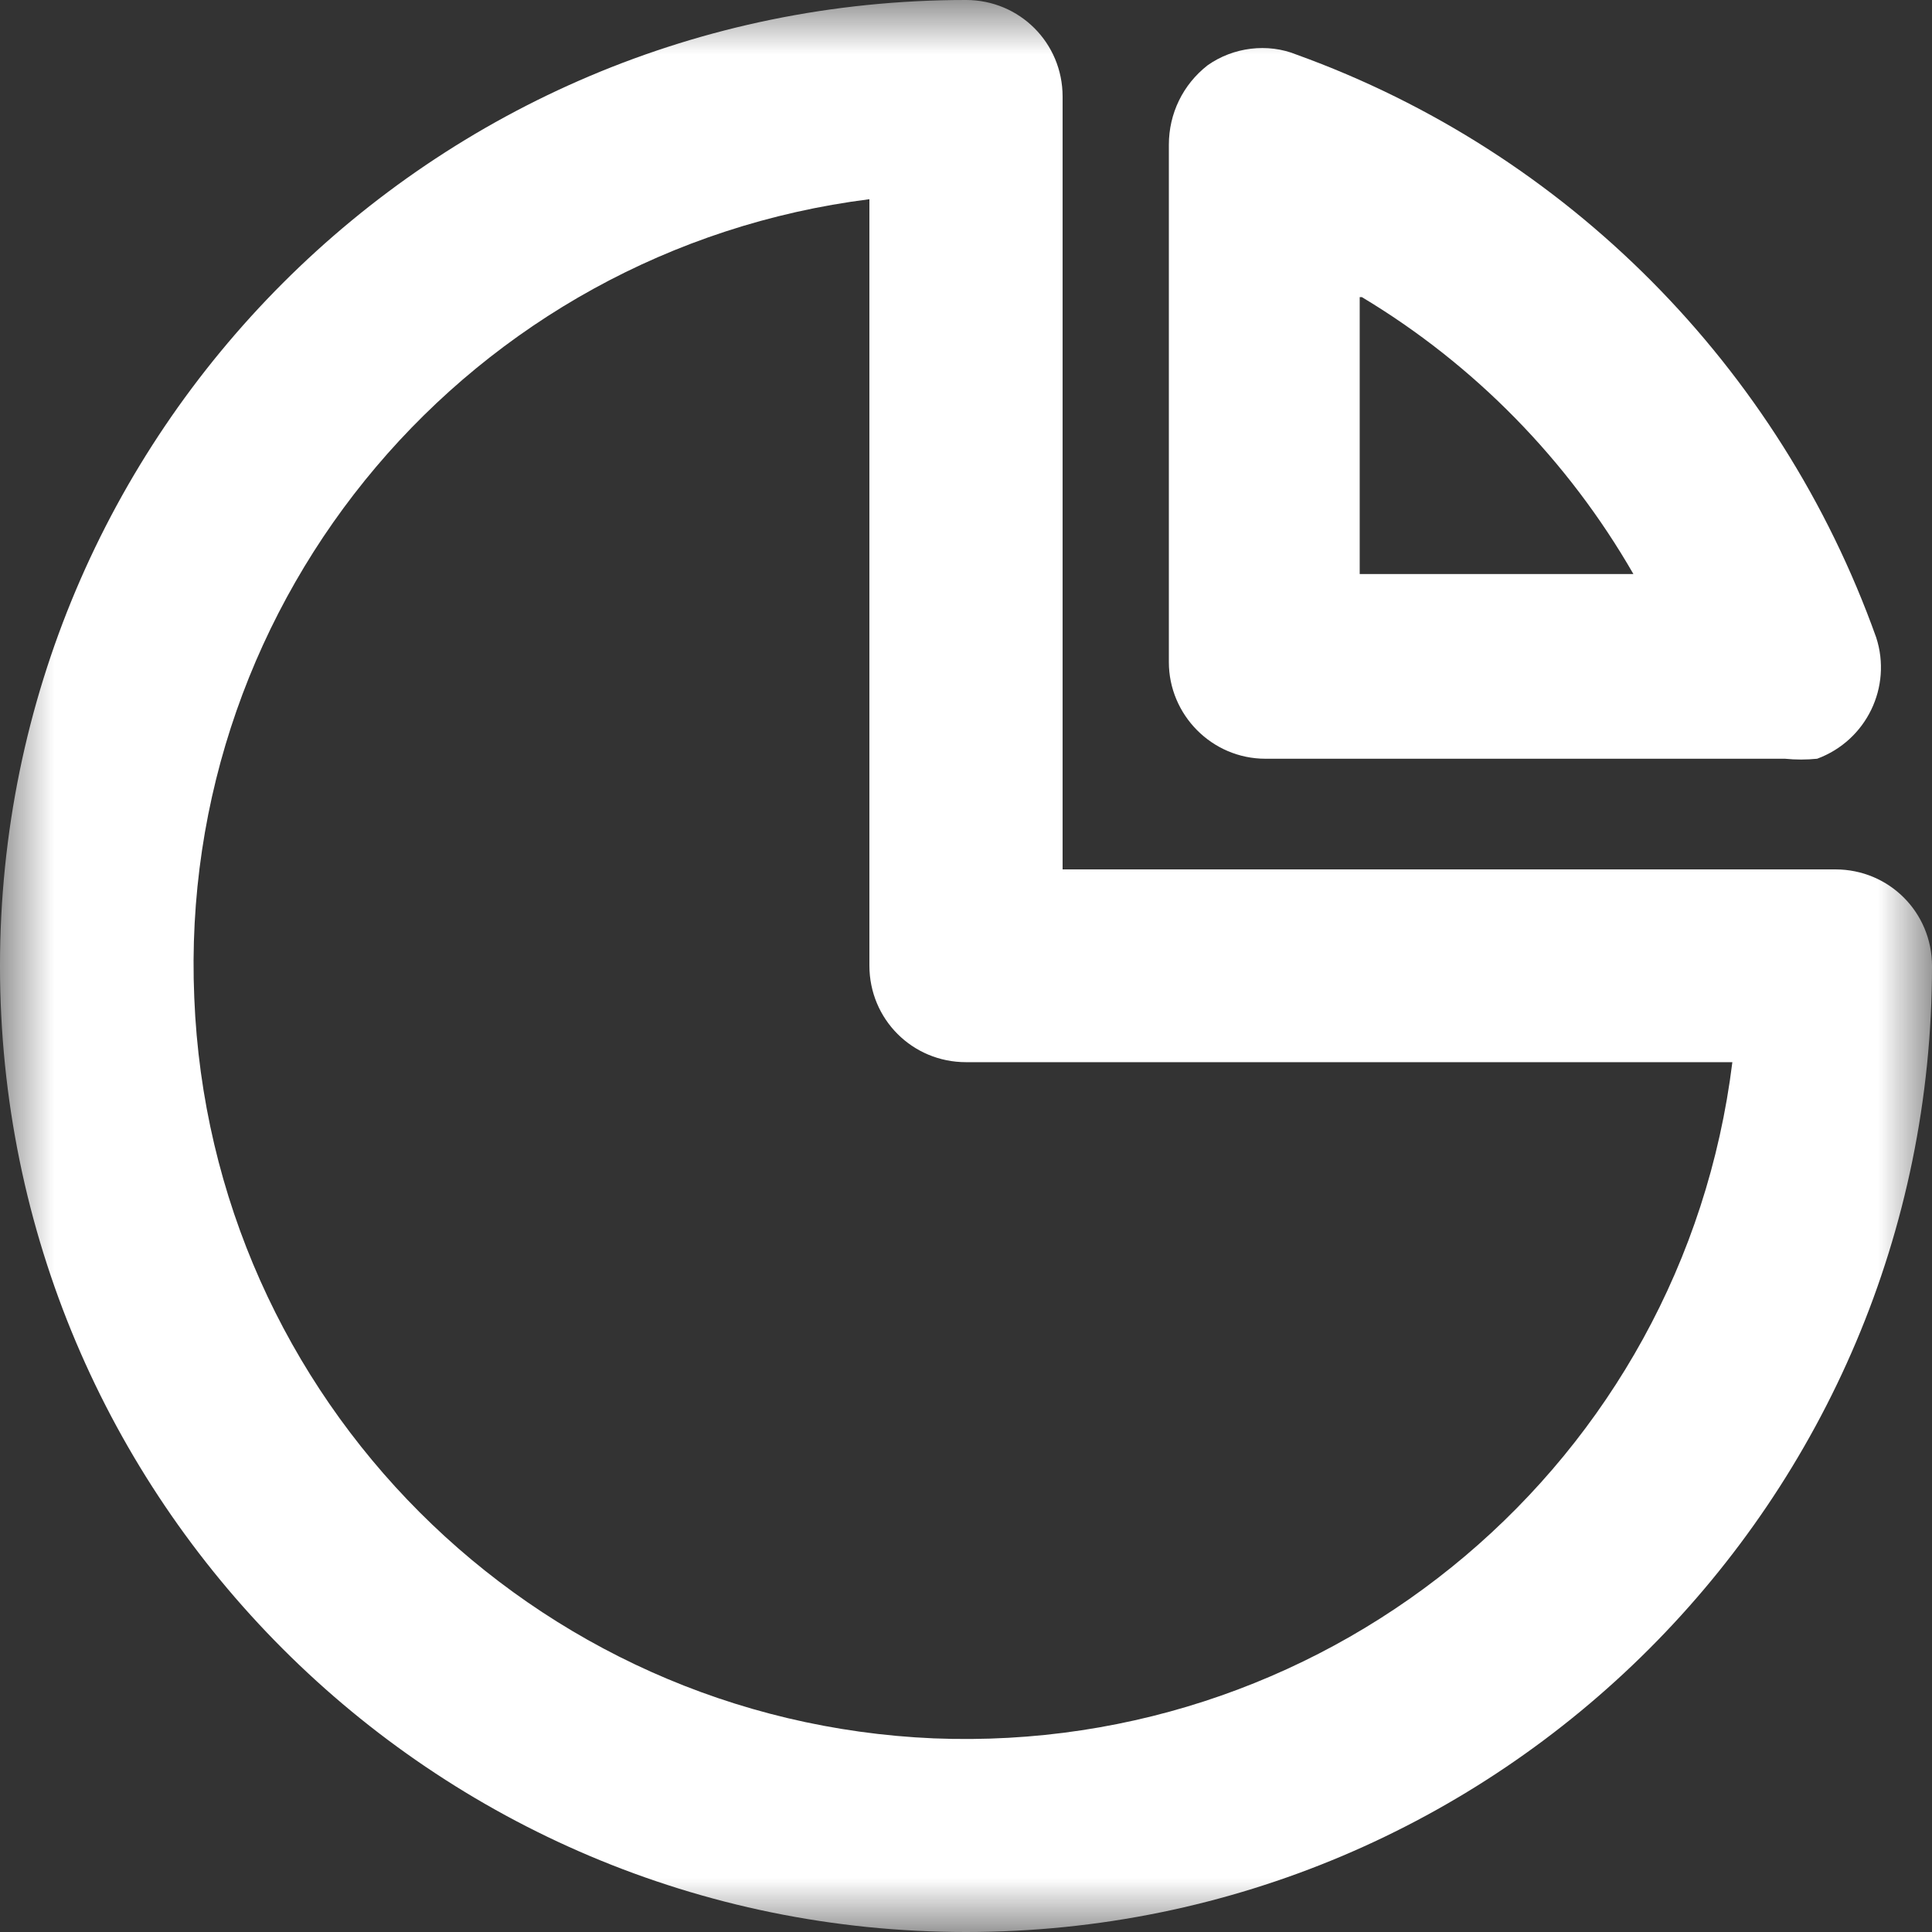 <svg xmlns="http://www.w3.org/2000/svg" xmlns:xlink="http://www.w3.org/1999/xlink" width="18" height="18" viewBox="0 0 18 18" fill="none"><rect x="0" y="0" width="18" height="18" fill="#333333" stroke="none"/><defs><rect id="path_0" x="0" y="0" width="18" height="18" /></defs><g opacity="1" transform="translate(0 0)  rotate(0 9 9)"><mask id="bg-mask-0" fill="white"><use xlink:href="#path_0"></use></mask><g mask="url(#bg-mask-0)" ><path id="分组 1" fill-rule="evenodd" style="fill:#FFFFFF" transform="translate(0 0)  rotate(0 9 9)" opacity="1" d="M8.1 8.996Z M8.7 16.196C12.44 16.346 15.68 13.616 16.14 9.896L9 9.896C8.5 9.896 8.1 9.496 8.1 8.996L8.1 1.856C4.39 2.326 1.65 5.556 1.81 9.296C1.96 13.036 4.96 16.036 8.7 16.196Z M9.9 0.9Z M18 9Z M9 0Z M18 9C18 8.5 17.6 8.1 17.1 8.1L9.9 8.1L9.9 0.9C9.9 0.4 9.5 0 9 0C4.03 0 0 4.03 0 9C0 13.97 4.03 18 9 18C13.97 18 18 13.97 18 9Z " /><path id="分组 2" fill-rule="evenodd" style="fill:#FFFFFF" transform="translate(10.89 0.449)  rotate(0 3.318 3.315)" opacity="1" d="M0 5.72Z M0.9 6.62L5.74 6.62C5.84 6.63 5.94 6.63 6.04 6.62C6.5 6.45 6.74 5.95 6.59 5.49C5.69 2.97 3.71 0.97 1.19 0.06C0.92 -0.05 0.6 -0.01 0.36 0.16C0.13 0.34 0 0.61 0 0.9L0 5.72C0 6.21 0.4 6.62 0.9 6.62Z M1.778 4.899L4.328 4.899C3.718 3.839 2.848 2.949 1.798 2.319L1.778 2.319L1.778 4.899Z " /></g></g></svg>